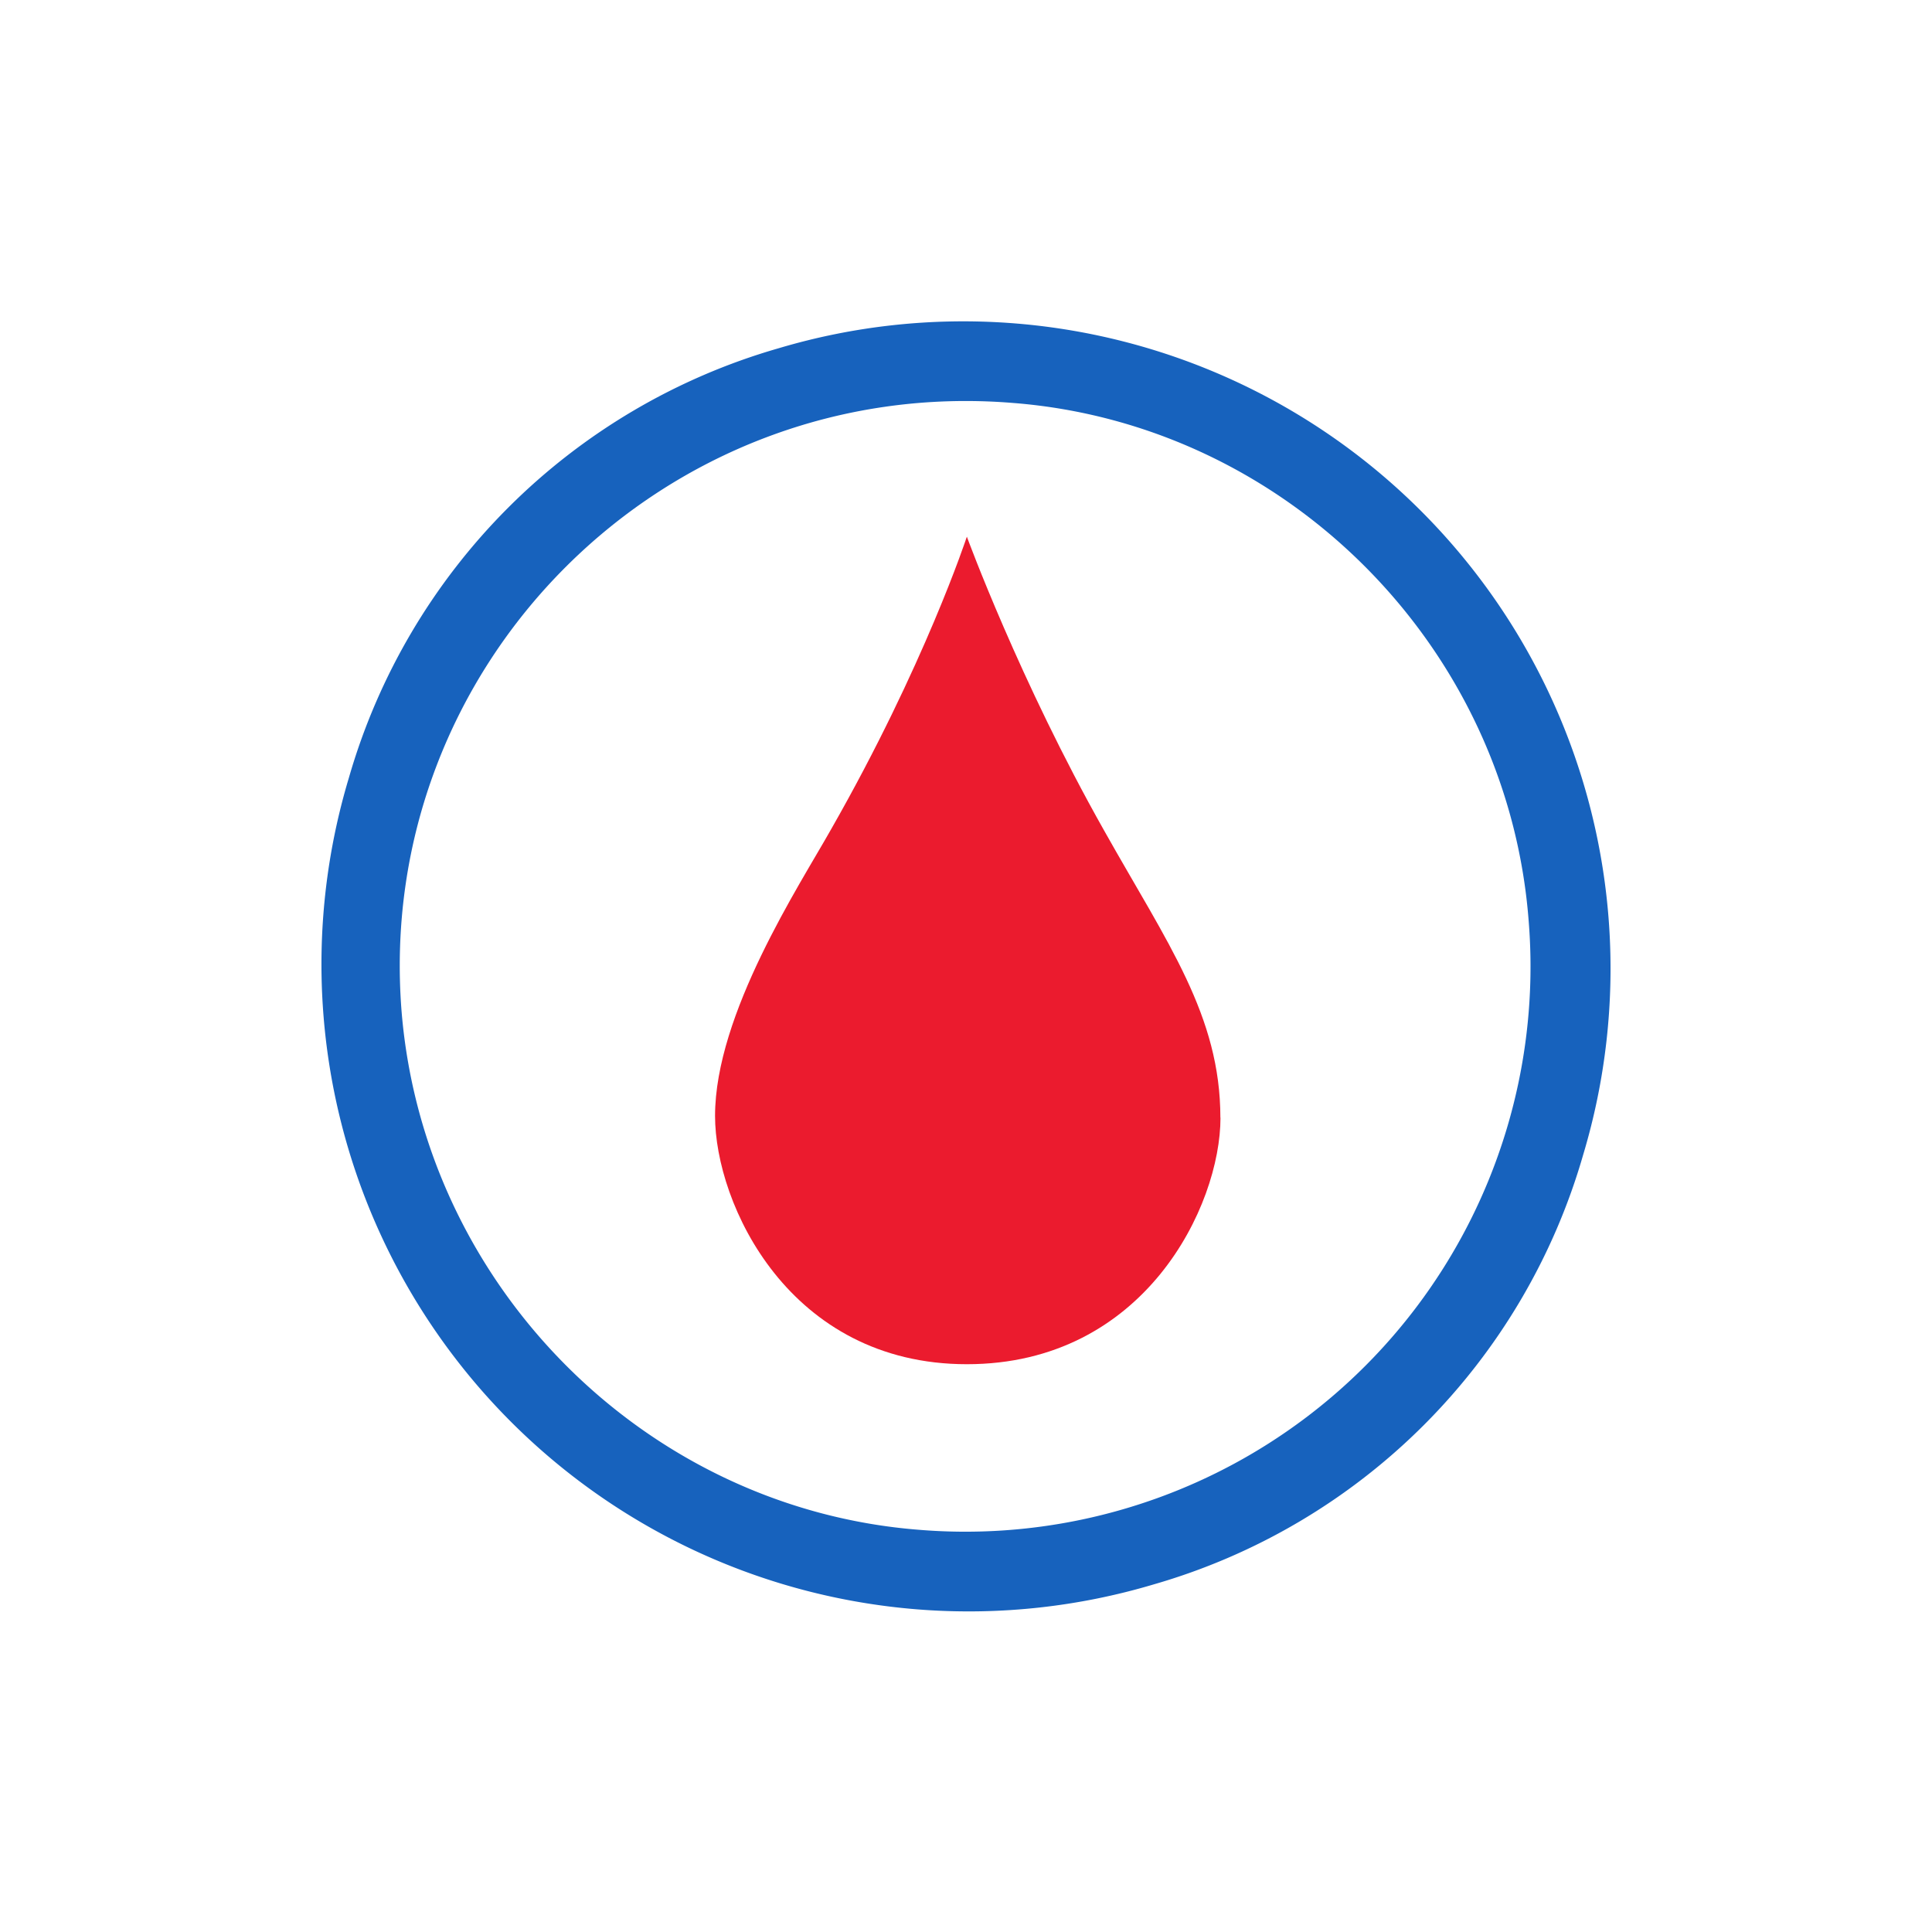 <svg xmlns="http://www.w3.org/2000/svg" viewBox="0 0 18 18">
  <rect x="0" y="0" width="18" height="18" fill="#333333" stroke="none"/>
  <g clip-path="url(#a)">
    <path fill="#fff" d="M0 0h18v18H0V0Z"/>
    <path fill="#1762BD" d="M10.747 14.762A6.03 6.03 0 0 1 3.25 7.248a5.847 5.847 0 0 1 4.003-4.003 6.03 6.03 0 0 1 7.497 7.514 5.847 5.847 0 0 1-4.003 4.003ZM9.435 3.754C6.186 3.49 3.48 6.198 3.742 9.43c.213 2.56 2.28 4.626 4.823 4.823a5.265 5.265 0 0 0 5.677-5.676c-.197-2.56-2.264-4.626-4.807-4.823Z"/>
    <path fill="#EB1B2E" d="M11.37 10.414c0-.952-.492-1.624-1.082-2.674C9.5 6.345 9.008 5 9.008 5s-.393 1.198-1.263 2.723c-.295.525-1.083 1.723-1.083 2.674 0 .82.69 2.313 2.346 2.313 1.657 0 2.363-1.476 2.363-2.296Z"/>
  </g>
  <defs>
    <clipPath id="a">
      <path fill="#fff" d="M0 0h18v18H0z"/>
    </clipPath>
  </defs>
</svg>
